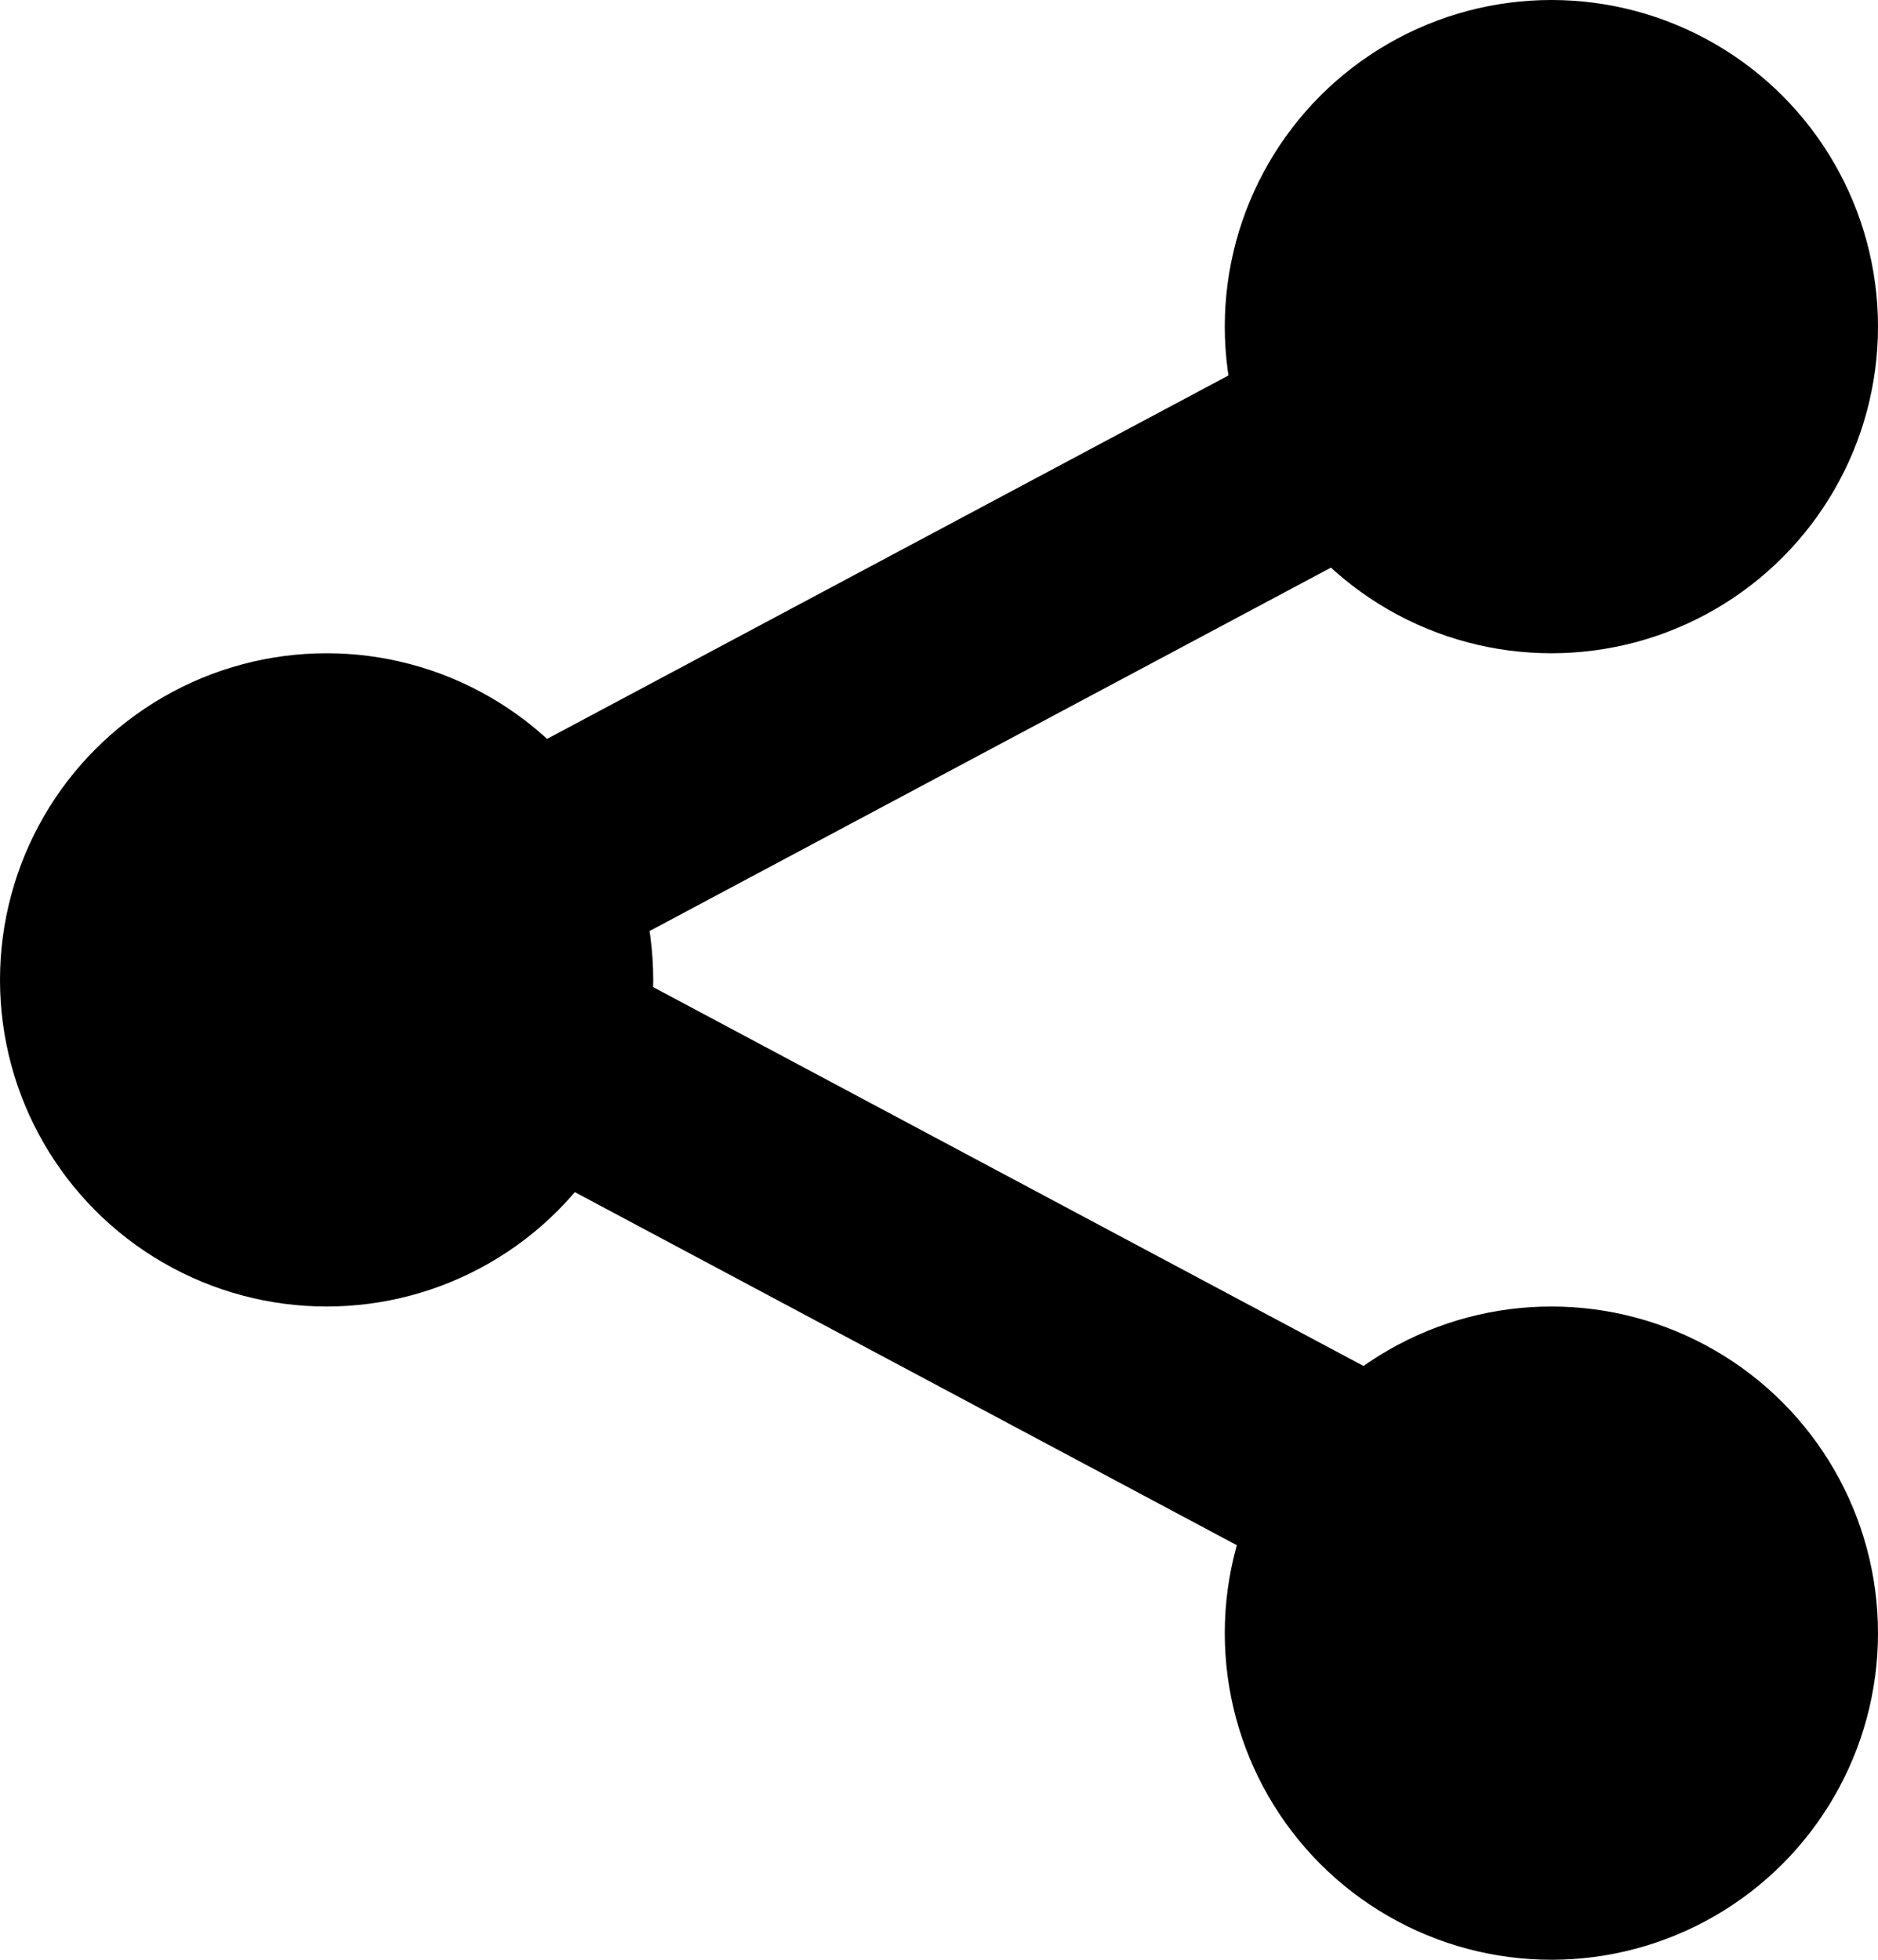 <?xml version="1.0" encoding="UTF-8"?>
<svg width="23px" height="24px" viewBox="0 0 23 24" version="1.1" xmlns="http://www.w3.org/2000/svg" xmlns:xlink="http://www.w3.org/1999/xlink">
    <!-- Generator: Sketch 51.3 (57544) - http://www.bohemiancoding.com/sketch -->
    <title>icon_black_share</title>
    <desc>Created with Sketch.</desc>
    <defs></defs>
    <g id="Symbols" stroke="none" stroke-width="1" fill="none" fill-rule="evenodd">
        <g id="button/option/share/dark">
            <g id="icon_black_share">
                <circle id="Oval" fill="#000000" fill-rule="nonzero" cx="19" cy="4" r="4"></circle>
                <circle id="Oval" fill="#000000" fill-rule="nonzero" cx="19" cy="20" r="4"></circle>
                <circle id="Oval" fill="#000000" fill-rule="nonzero" cx="4" cy="12" r="4"></circle>
                <path d="M19,4 L4,12" id="Shape" stroke="#000000" stroke-width="2.667"></path>
                <path d="M20,20 L5,12" id="Shape" stroke="#000000" stroke-width="2.667"></path>
            </g>
        </g>
    </g>
</svg>